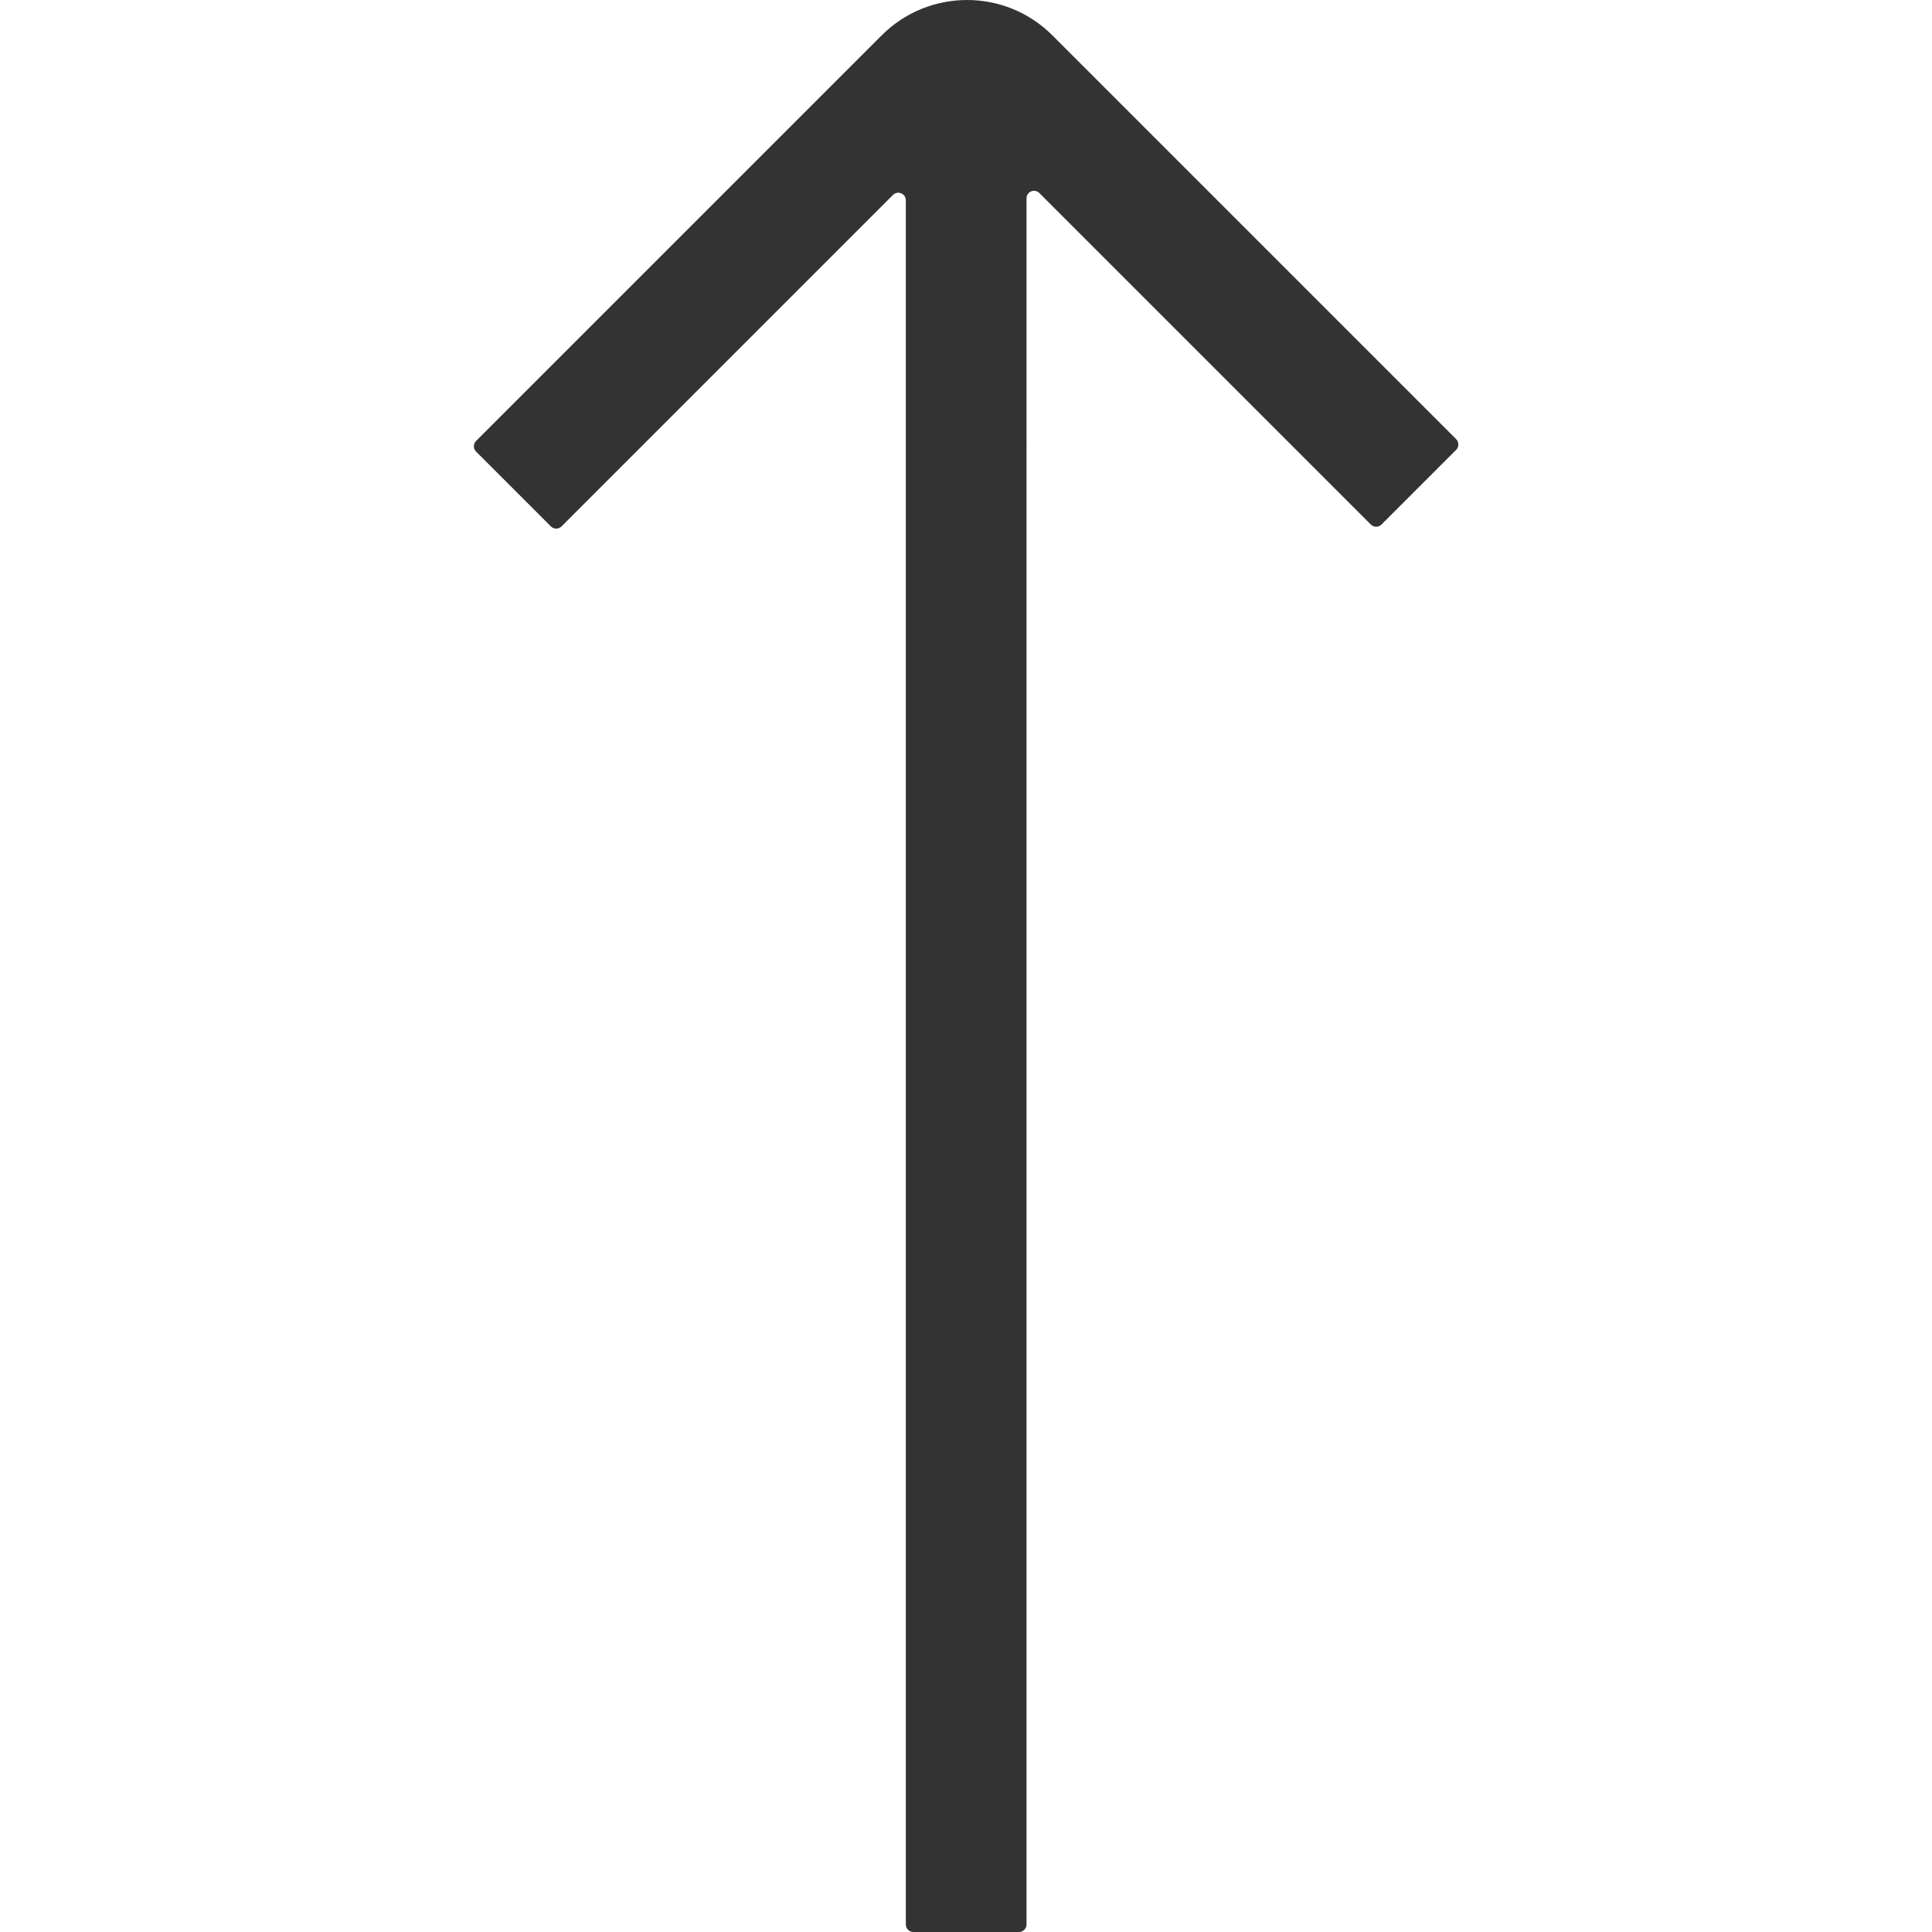 <?xml version="1.0" standalone="no"?><!DOCTYPE svg PUBLIC "-//W3C//DTD SVG 1.1//EN" "http://www.w3.org/Graphics/SVG/1.1/DTD/svg11.dtd"><svg class="icon" width="200px" height="200.00px" viewBox="0 0 1024 1024" version="1.1" xmlns="http://www.w3.org/2000/svg"><path fill="#333333" d="M771.737 232.693l-213.948-213.948c-24.994-24.994-65.484-24.994-90.478 0l-214.948 214.948c-1.6 1.6-1.6 4.099 0 5.699l39.59 39.59c1.6 1.6 4.099 1.6 5.699 0l175.657-175.657c2.499-2.499 6.798-0.7 6.798 2.799V1020.001c0 2.199 1.8 3.999 3.999 3.999h55.986c2.199 0 3.999-1.8 3.999-3.999V105.124c0-3.599 4.299-5.299 6.798-2.799l175.657 175.657c1.6 1.6 4.099 1.6 5.699 0l39.59-39.59c1.5-1.6 1.5-4.099-0.1-5.699z" /></svg>